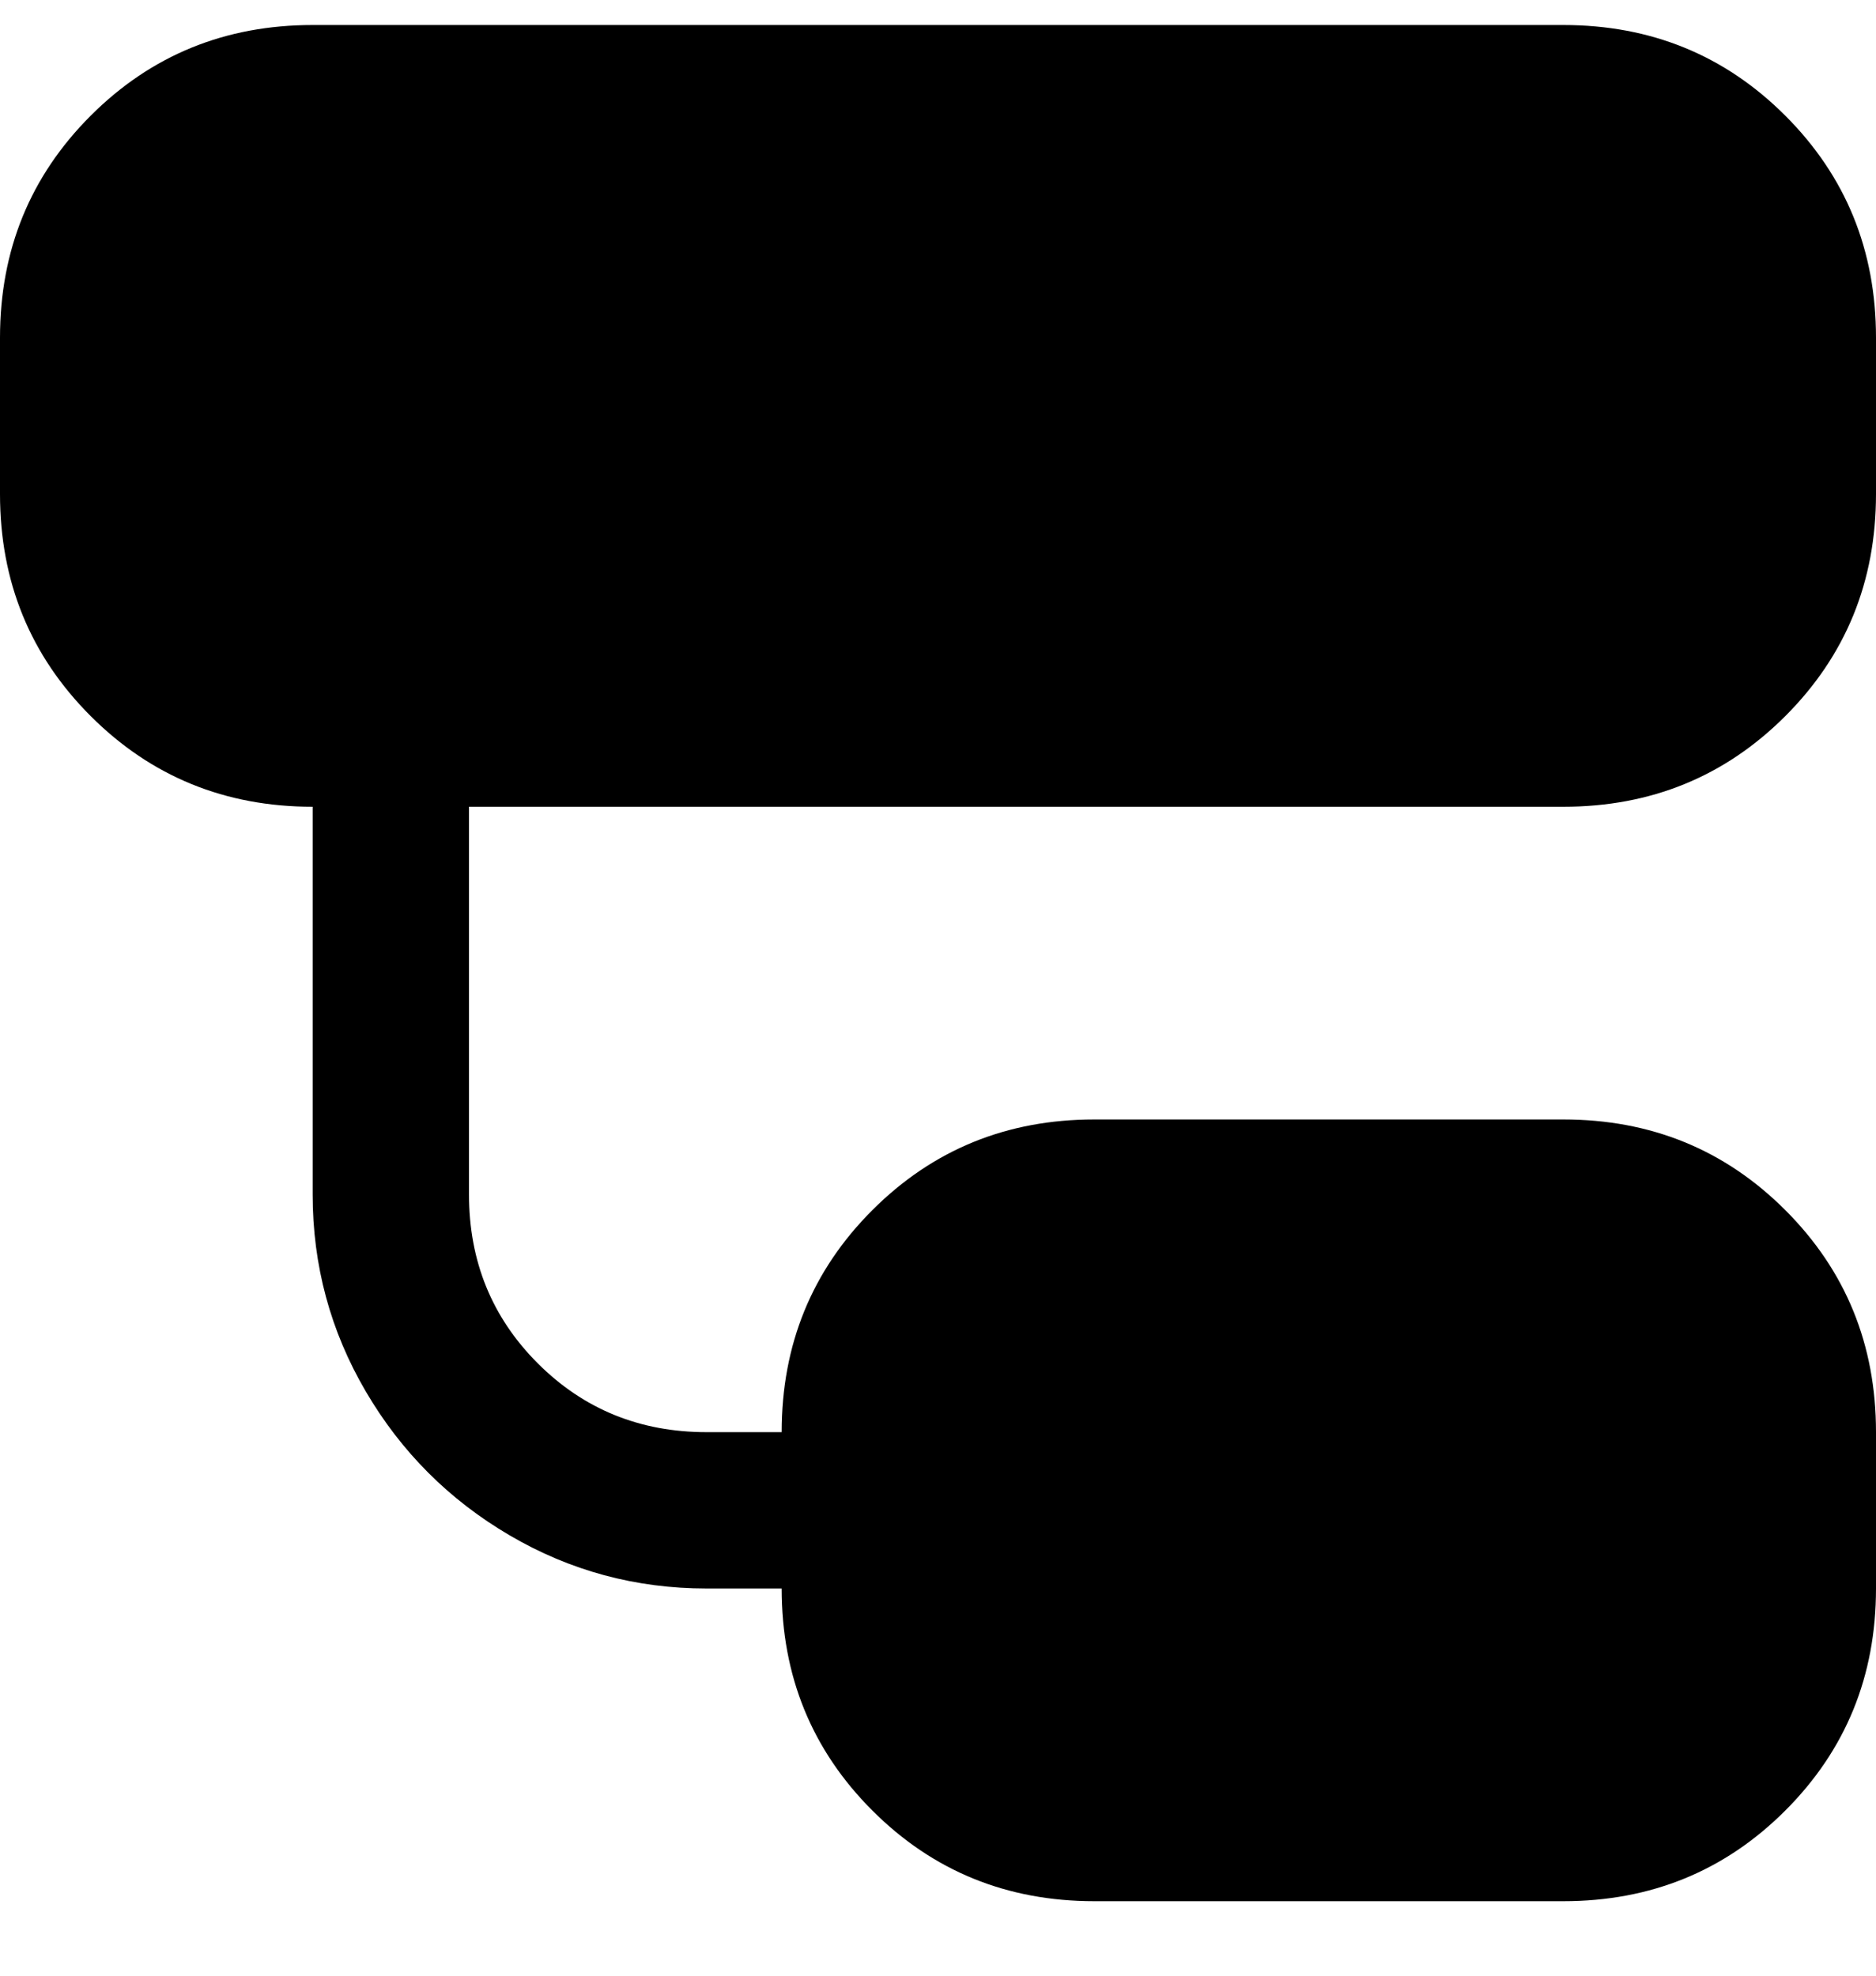 <svg viewBox="0 0 300 316" xmlns="http://www.w3.org/2000/svg"><path d="M250 129q21 0 35.5-14.5T300 79V54q0-21-14.5-35.5T250 4H50Q29 4 14.5 18.5T0 54v25q0 21 14.5 35.5T50 129v62q0 17 8.5 31.5t23 23Q96 254 113 254h12q0 21 14.5 35.5T175 304h75q21 0 35.5-14.5T300 254v-25q0-21-14.5-35.5T250 179h-75q-21 0-35.5 14.5T125 229h-12q-16 0-27-11t-11-27v-62h175z"/></svg>